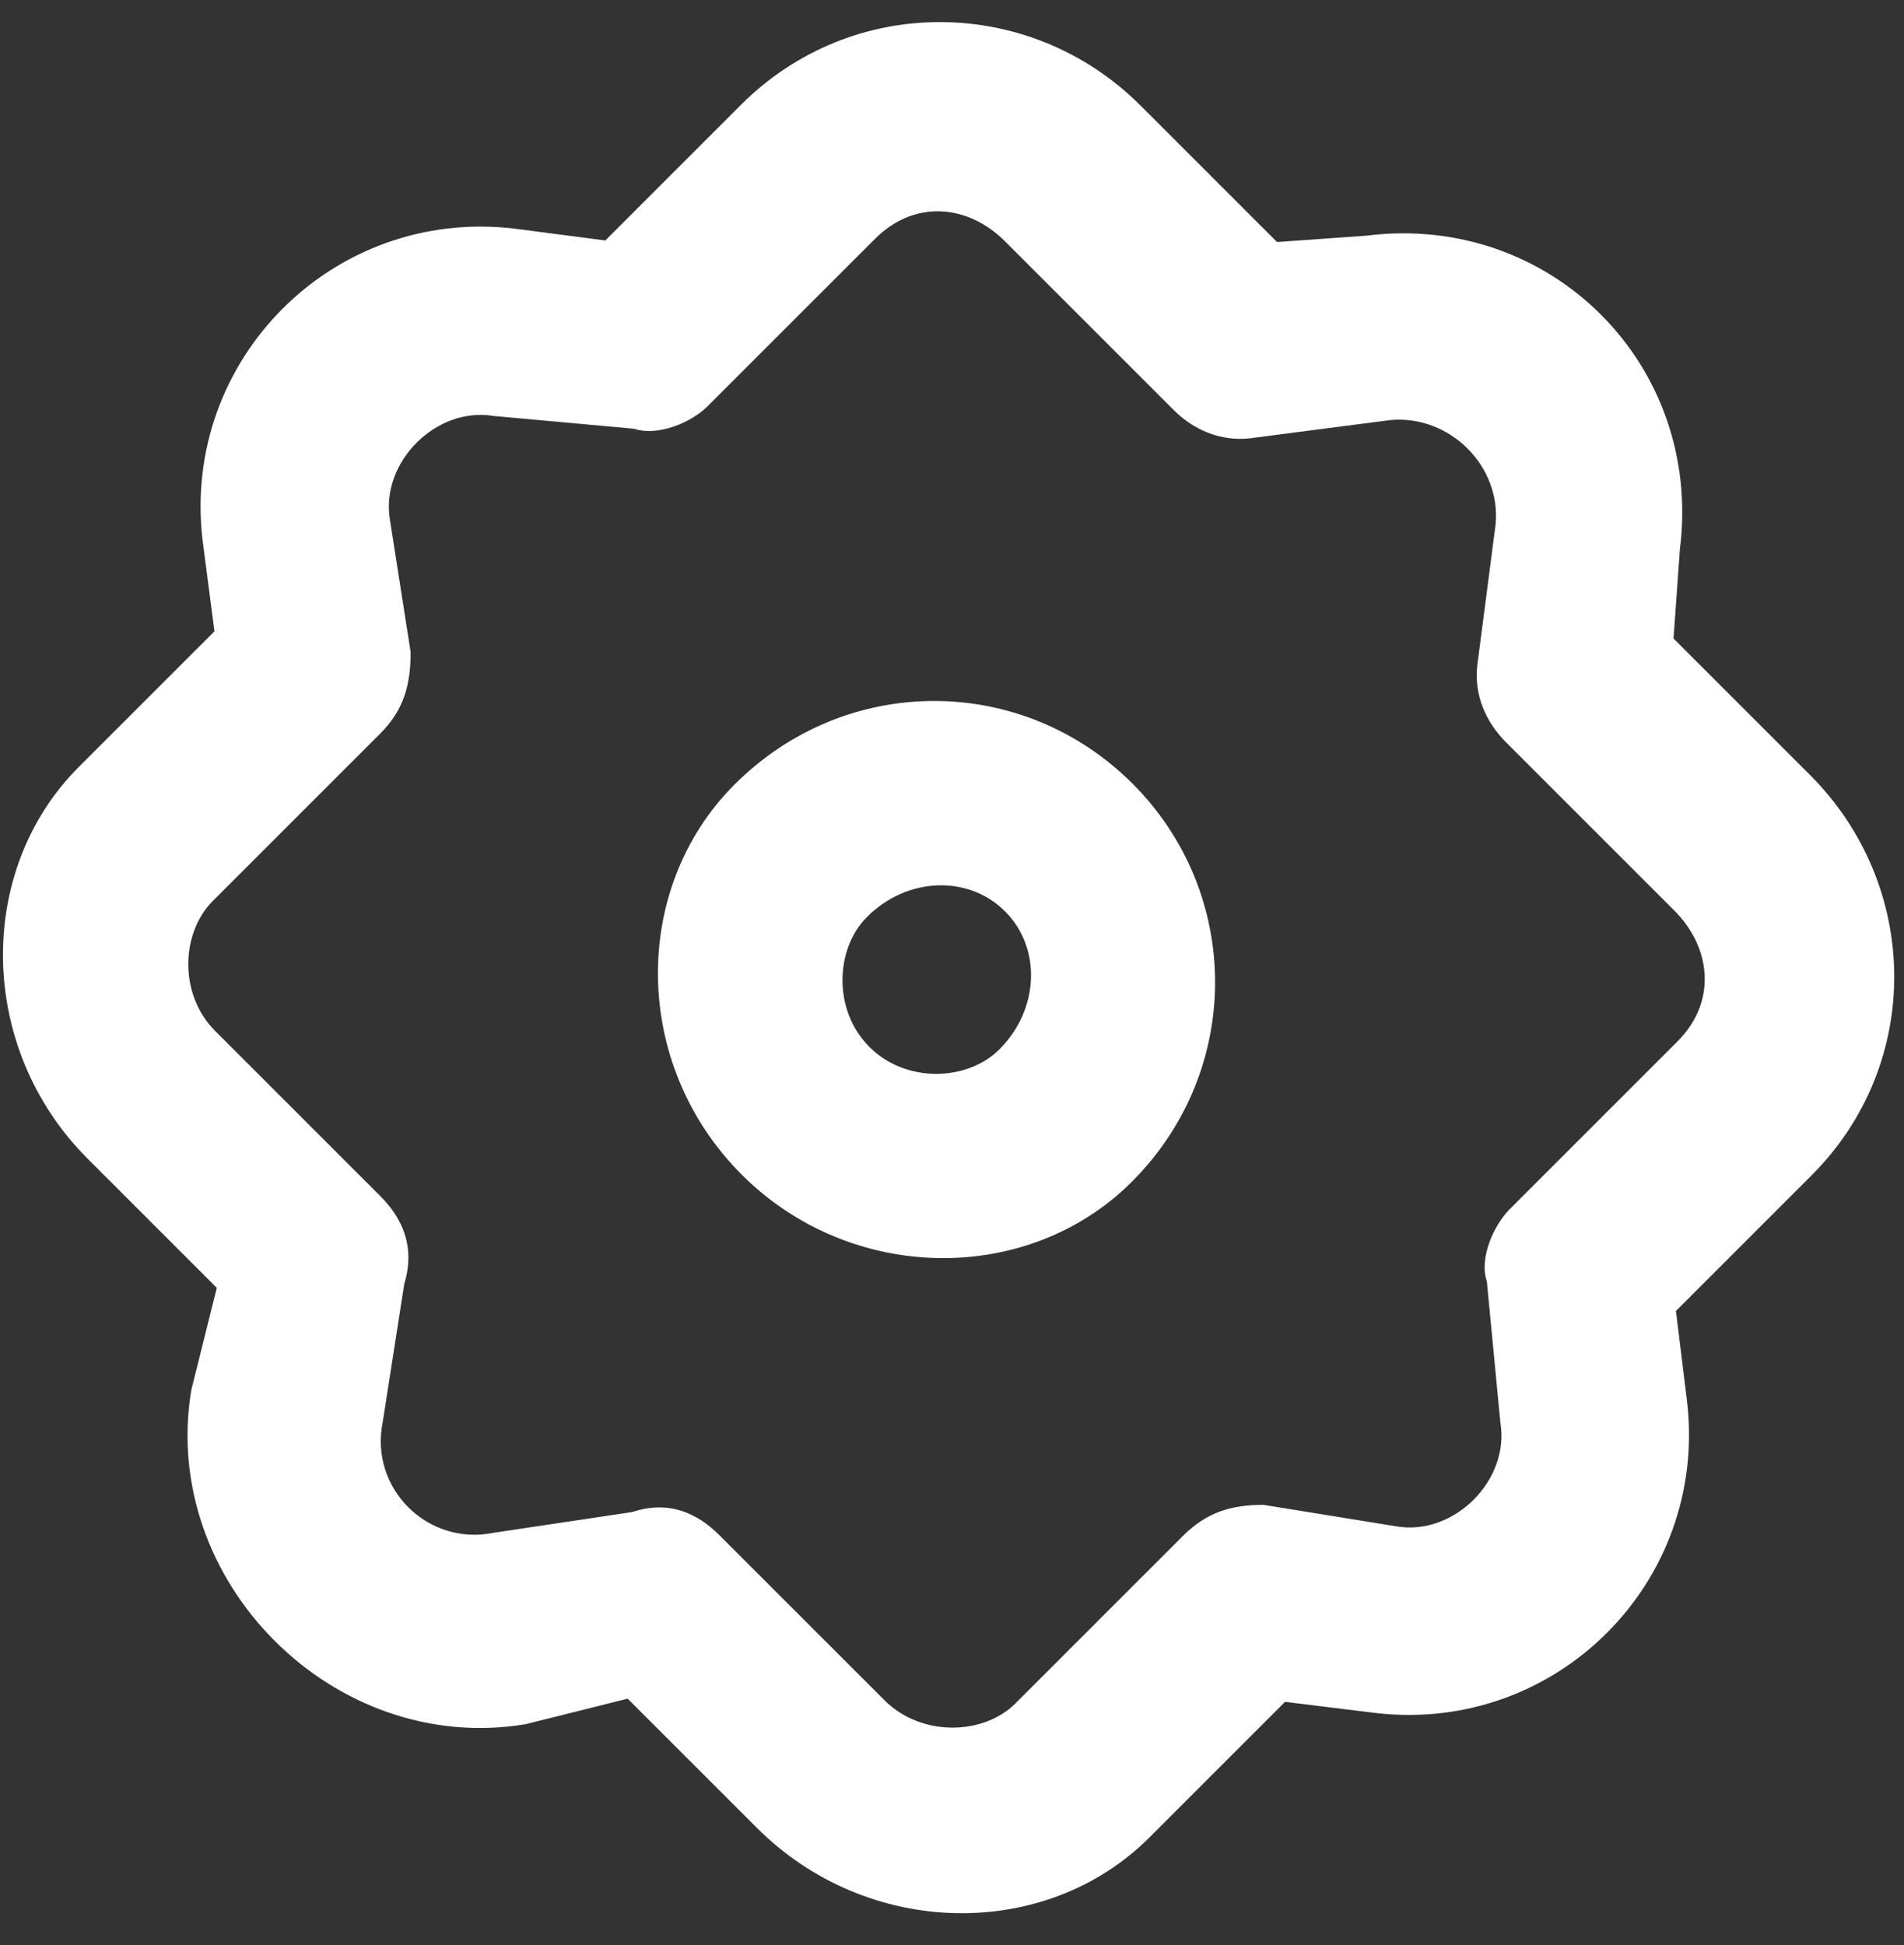 <svg width="46" height="47" viewBox="0 0 46 47" fill="none" xmlns="http://www.w3.org/2000/svg">
<rect x="0" y="0" width="46" height="47" fill="#333333" stroke="none"/>
<path fill-rule="evenodd" clip-rule="evenodd" d="M4.892 13.037L5.181 15.254L1.904 18.53C-0.601 21.036 -0.544 25.334 2.116 27.994L5.238 31.116L4.622 33.583C3.851 38.209 8.072 42.43 12.697 41.659L15.164 41.042L18.287 44.164C20.966 46.843 25.264 46.901 27.769 44.396L31.046 41.119L33.243 41.389C37.599 41.89 41.261 38.228 40.76 33.872L40.49 31.675L43.767 28.398C46.465 25.7 46.407 21.402 43.728 18.723L40.432 15.427L40.586 13.269C41.145 8.816 37.464 5.135 33.012 5.694L30.853 5.848L27.557 2.552C24.898 -0.107 20.6 -0.165 17.901 2.533L14.625 5.81L12.408 5.521C8.052 5.019 4.39 8.681 4.892 13.037ZM9.189 17.721C9.767 17.143 9.921 16.526 9.921 15.755L9.42 12.556C9.189 11.168 10.538 9.819 11.926 10.05L15.318 10.359C15.896 10.552 16.706 10.205 17.091 9.819L21.139 5.772C22.102 4.808 23.394 4.943 24.28 5.83L28.366 9.916C28.848 10.397 29.503 10.667 30.197 10.59L33.609 10.147C35.035 10.031 36.268 11.265 36.133 12.672L35.69 16.083C35.613 16.777 35.883 17.432 36.384 17.933L40.451 22C41.337 22.887 41.492 24.197 40.528 25.161L36.48 29.209C36.095 29.594 35.729 30.384 35.922 30.962L36.249 34.374C36.48 35.762 35.131 37.111 33.744 36.88L30.525 36.359C29.754 36.359 29.157 36.532 28.578 37.111L24.531 41.158C23.76 41.929 22.256 41.968 21.37 41.081L17.38 37.092C16.841 36.552 16.147 36.243 15.279 36.532L11.926 37.034C10.326 37.361 8.919 35.954 9.247 34.355L9.767 31.02C10.037 30.134 9.729 29.44 9.189 28.9L5.199 24.91C4.313 24.024 4.371 22.54 5.141 21.769L9.189 17.721ZM20.947 22.154C21.91 21.19 23.394 21.132 24.281 22.019C25.168 22.905 25.11 24.389 24.146 25.353C23.375 26.124 21.891 26.182 21.004 25.295C20.118 24.409 20.176 22.924 20.947 22.154ZM17.919 28.38C20.56 31.021 24.839 31.059 27.344 28.554C30.043 25.855 30.004 21.577 27.364 18.936C24.704 16.276 20.444 16.257 17.746 18.955C15.241 21.461 15.26 25.72 17.919 28.38Z" fill="white"/>
</svg>
